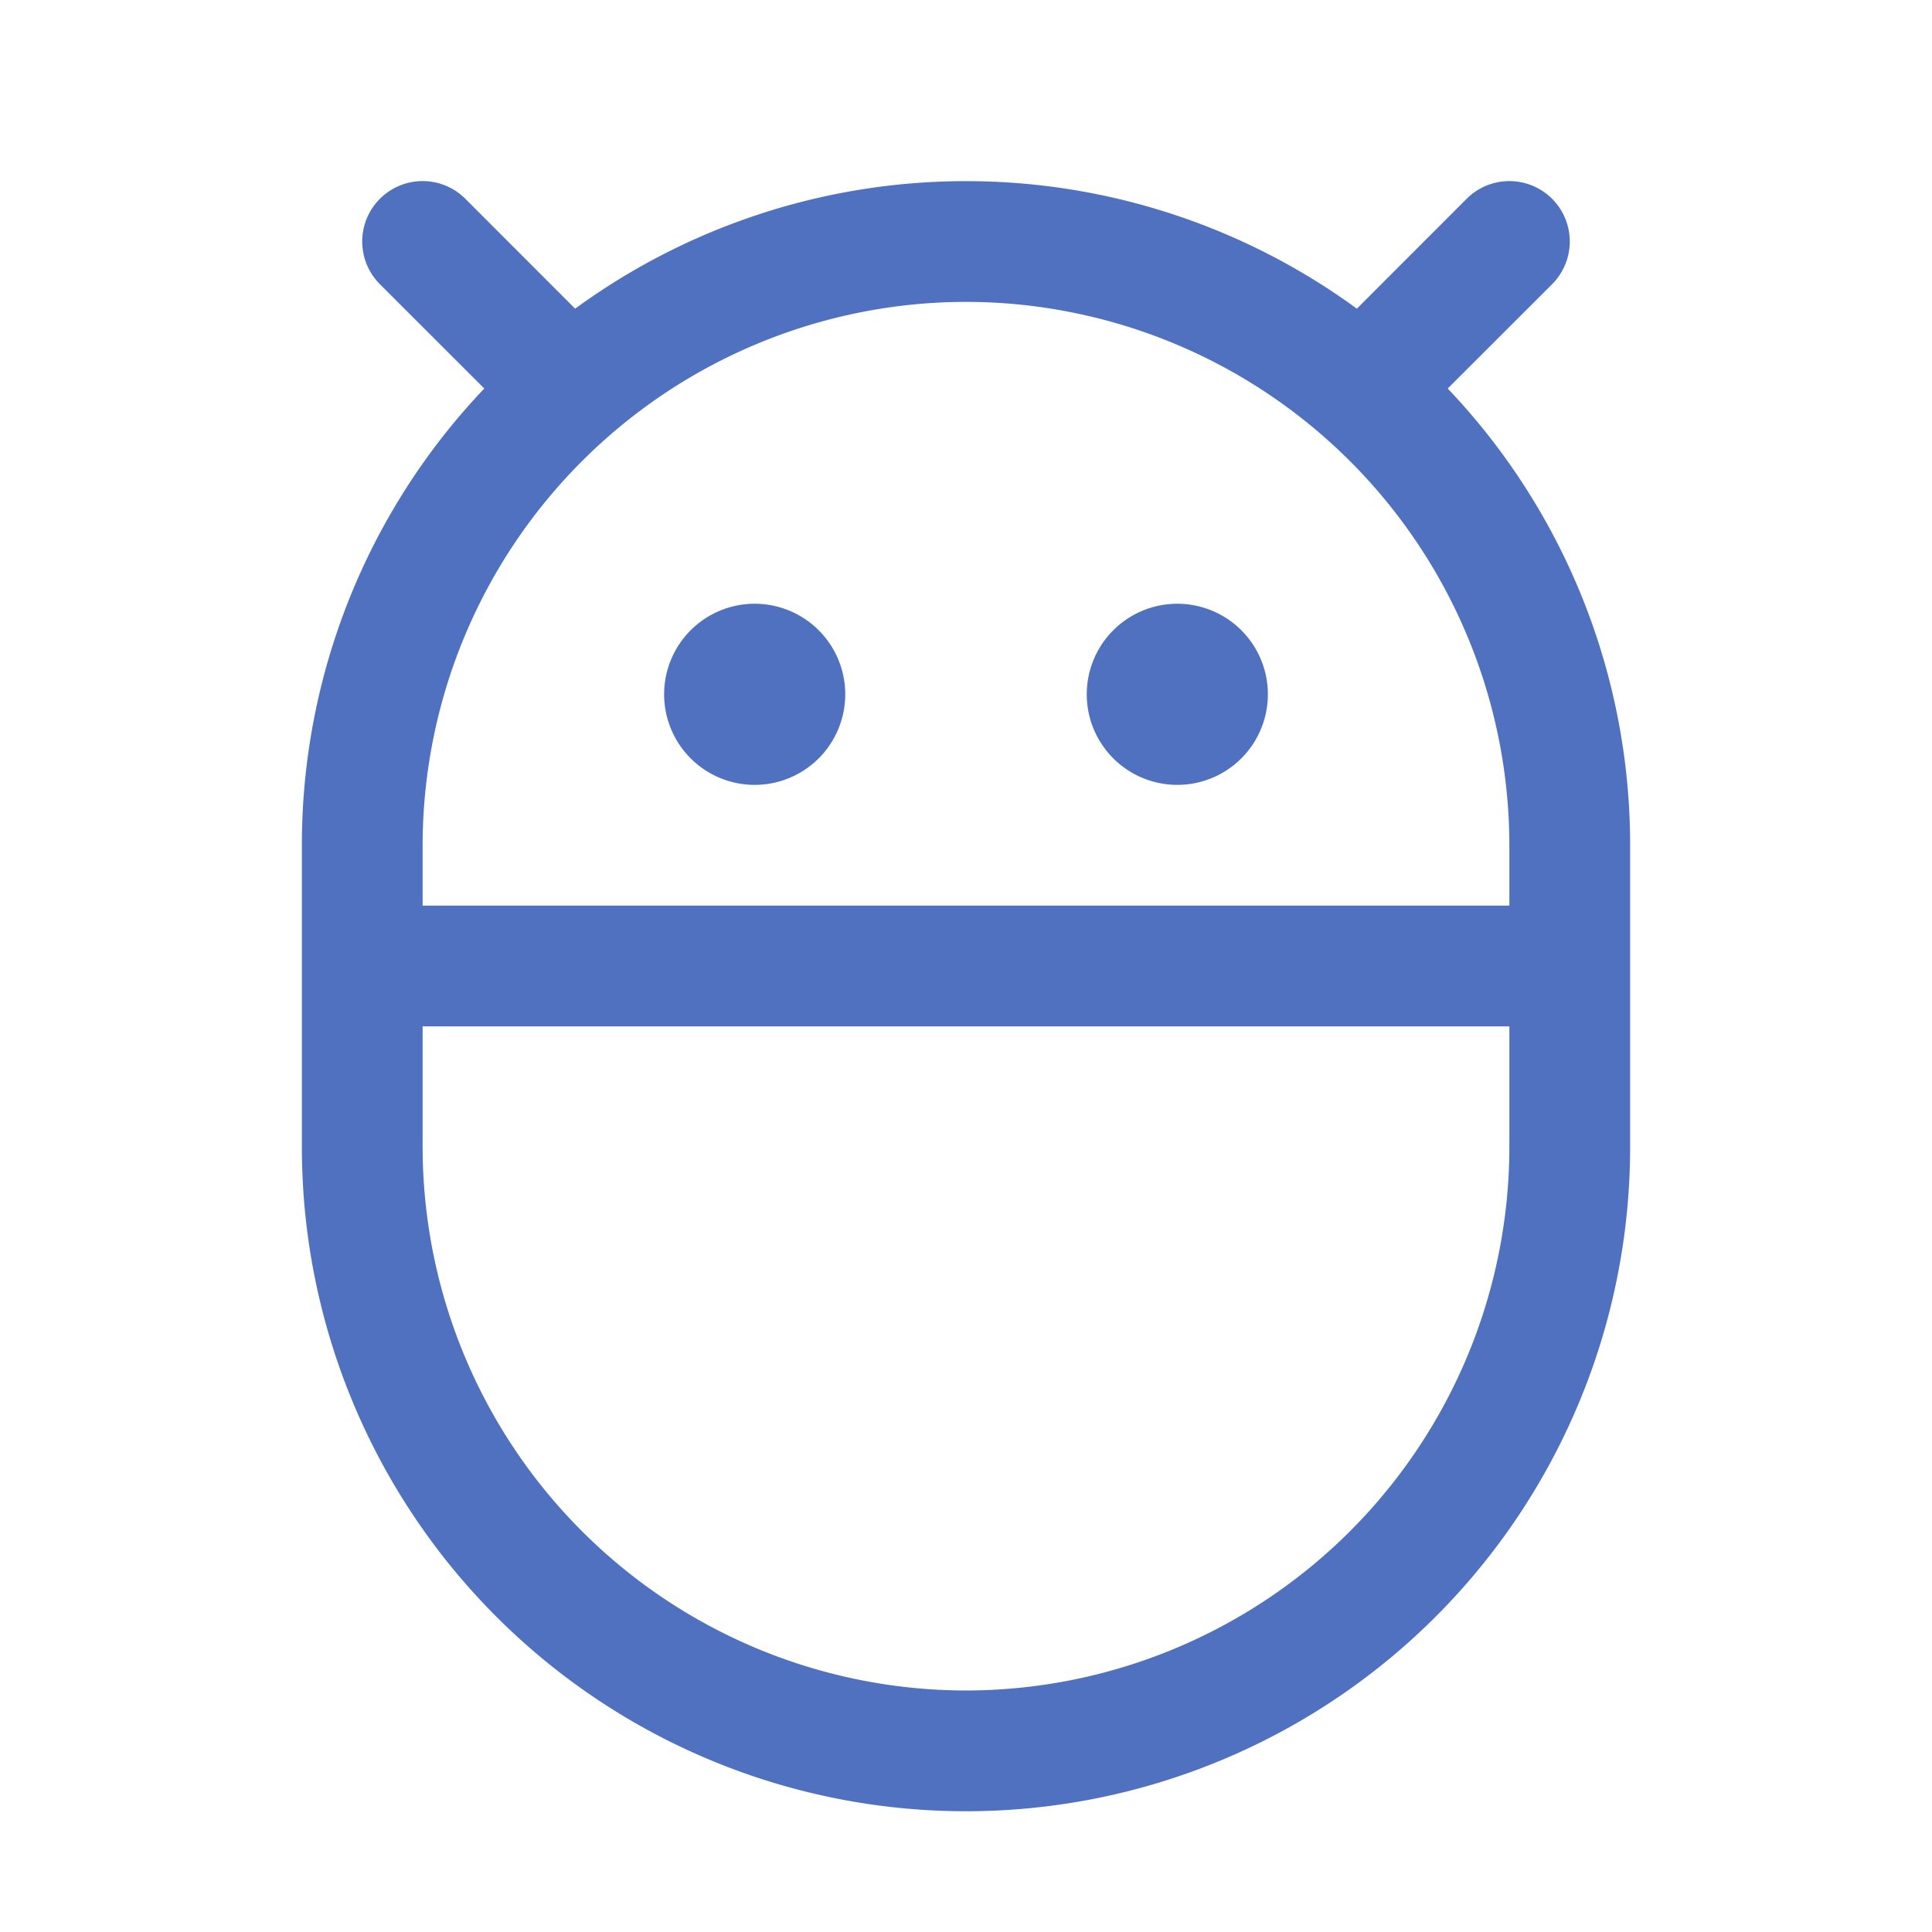 <svg xmlns="http://www.w3.org/2000/svg" viewBox="0 0 256 256" fill="#4F71BF"><path d="M191.83,51.48l13.83-13.82a8,8,0,0,0-11.32-11.32L179.79,40.9a87.81,87.81,0,0,0-103.58,0L61.66,26.34A8,8,0,0,0,50.34,37.66L64.17,51.48A87.72,87.72,0,0,0,40,112v40a88,88,0,0,0,176,0V112A87.72,87.72,0,0,0,191.83,51.48ZM128,40a72.08,72.08,0,0,1,72,72v8H56v-8A72.08,72.08,0,0,1,128,40Zm0,184a72.08,72.08,0,0,1-72-72V136H200v16A72.08,72.08,0,0,1,128,224ZM144,92a12,12,0,1,1,12,12A12,12,0,0,1,144,92ZM88,92a12,12,0,1,1,12,12A12,12,0,0,1,88,92Z"/></svg>
